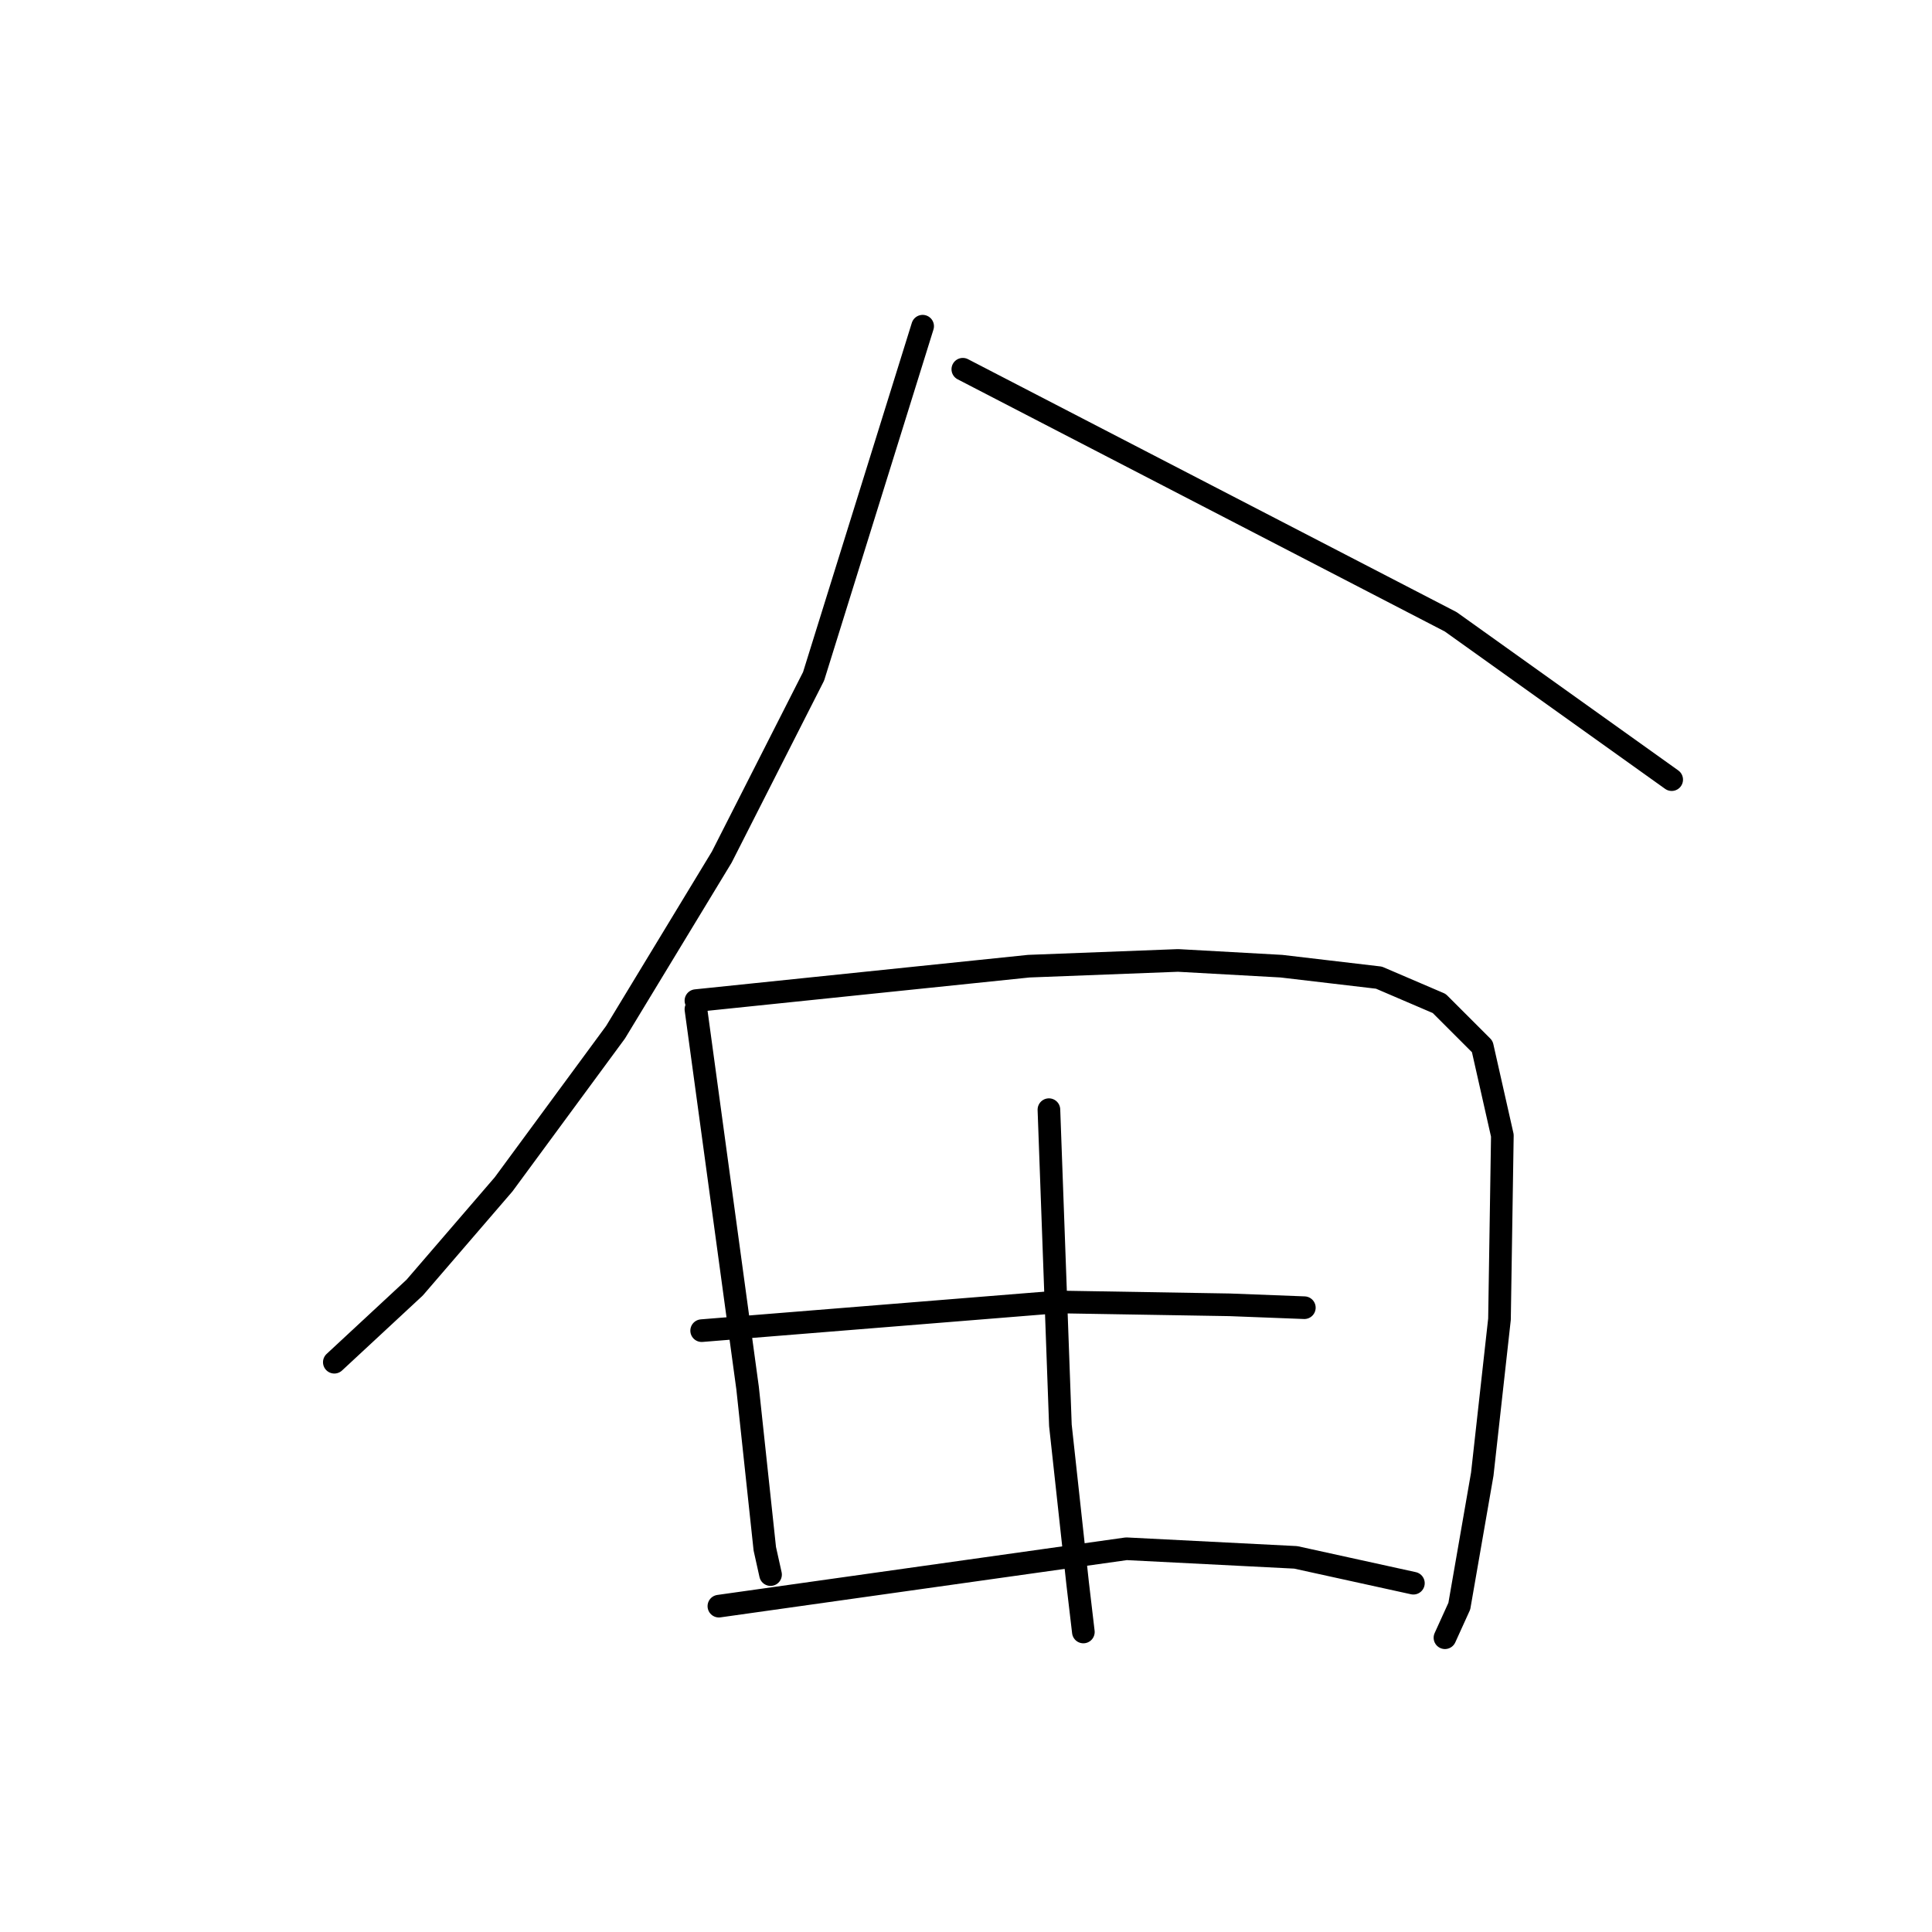 <?xml version="1.0" standalone="no"?>
    <svg width="256" height="256" xmlns="http://www.w3.org/2000/svg" version="1.1">
    <polyline stroke="black" stroke-width="3" stroke-linecap="round" fill="transparent" stroke-linejoin="round" points="122.255 43.223 115.03 66.419 107.805 89.616 95.636 113.573 81.566 136.77 66.736 156.924 54.947 170.614 44.3 180.501 44.3 180.501 " />
        <polyline stroke="black" stroke-width="3" stroke-linecap="round" fill="transparent" stroke-linejoin="round" points="127.579 48.927 159.902 65.659 192.226 82.391 221.507 103.306 221.507 103.306 " />
        <polyline stroke="black" stroke-width="3" stroke-linecap="round" fill="transparent" stroke-linejoin="round" points="92.214 133.727 95.636 158.825 99.059 183.923 101.34 205.219 102.101 208.641 102.101 208.641 " />
        <polyline stroke="black" stroke-width="3" stroke-linecap="round" fill="transparent" stroke-linejoin="round" points="92.214 132.587 114.27 130.305 136.325 128.023 156.1 127.263 169.789 128.023 182.719 129.544 190.704 132.967 196.409 138.671 199.07 150.459 198.69 174.797 196.409 195.331 193.366 212.824 191.465 217.007 191.465 217.007 " />
        <polyline stroke="black" stroke-width="3" stroke-linecap="round" fill="transparent" stroke-linejoin="round" points="138.987 147.037 139.748 167.952 140.509 188.867 142.79 209.782 143.551 216.246 143.551 216.246 " />
        <polyline stroke="black" stroke-width="3" stroke-linecap="round" fill="transparent" stroke-linejoin="round" points="92.974 176.318 116.551 174.417 140.128 172.515 162.945 172.895 172.832 173.276 172.832 173.276 " />
        <polyline stroke="black" stroke-width="3" stroke-linecap="round" fill="transparent" stroke-linejoin="round" points="95.256 212.824 122.255 209.021 149.255 205.219 171.691 206.359 187.282 209.782 187.282 209.782 " />
        </svg>